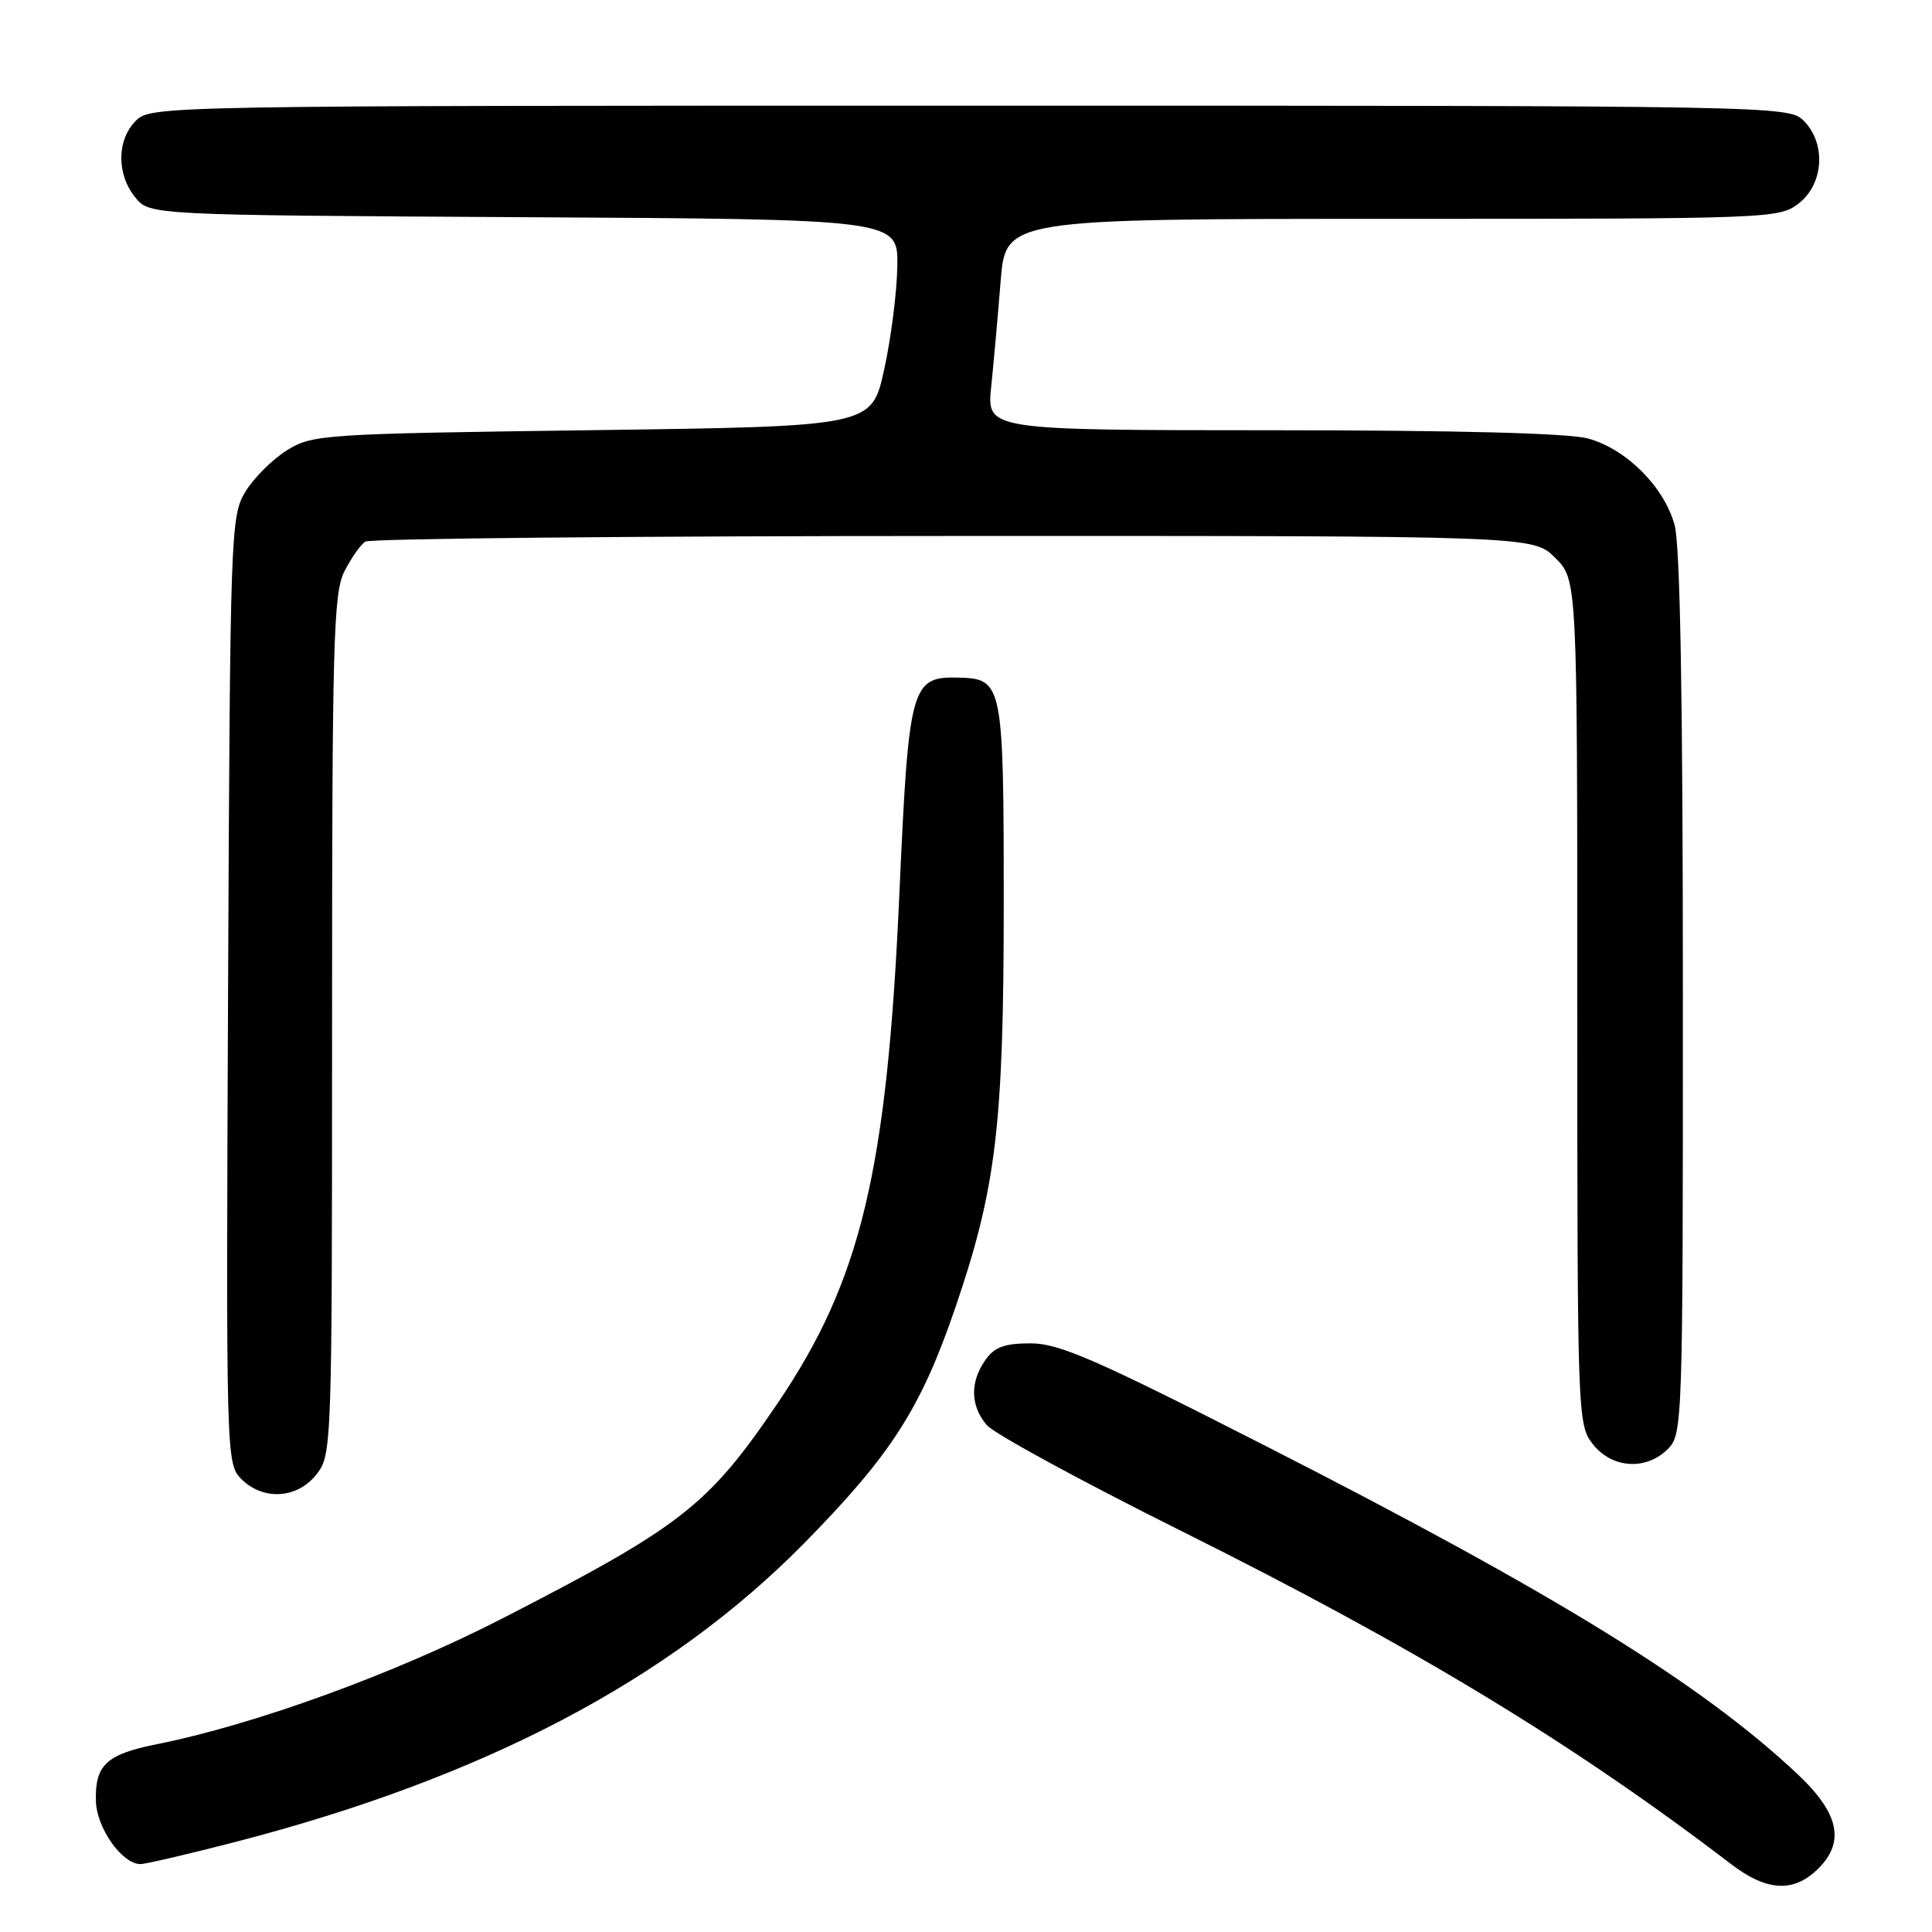<?xml version="1.0" encoding="UTF-8" standalone="no"?>
<!DOCTYPE svg PUBLIC "-//W3C//DTD SVG 1.1//EN" "http://www.w3.org/Graphics/SVG/1.1/DTD/svg11.dtd" >
<svg xmlns="http://www.w3.org/2000/svg" xmlns:xlink="http://www.w3.org/1999/xlink" version="1.1" viewBox="0 0 256 256">
 <g >
 <path fill="currentColor"
d=" M 240.69 247.83 C 244.56 244.19 243.79 240.34 238.13 235.03 C 225.45 223.12 205.98 211.11 167.77 191.63 C 145.26 180.15 140.34 178.00 136.58 178.00 C 133.10 178.00 131.77 178.49 130.56 180.22 C 128.51 183.14 128.58 186.29 130.75 188.83 C 131.71 189.96 143.30 196.27 156.50 202.85 C 187.51 218.31 208.30 230.91 229.40 247.02 C 234.02 250.55 237.52 250.80 240.69 247.83 Z  M 31.18 244.07 C 64.07 235.56 88.68 222.64 106.50 204.54 C 118.09 192.77 122.03 186.63 126.61 173.20 C 132.01 157.38 133.00 149.07 133.00 119.56 C 133.00 90.72 132.85 89.95 127.15 89.79 C 120.70 89.60 120.42 90.63 119.17 118.50 C 117.53 155.26 114.07 169.70 102.97 186.04 C 93.82 199.52 90.29 202.27 66.55 214.46 C 52.27 221.79 33.80 228.51 20.76 231.12 C 14.08 232.46 12.57 233.87 12.71 238.67 C 12.81 242.24 16.18 247.00 18.61 247.00 C 19.30 247.00 24.96 245.68 31.18 244.07 Z  M 41.93 195.37 C 43.97 192.77 44.00 191.88 44.00 135.82 C 44.00 85.04 44.18 78.56 45.64 75.70 C 46.54 73.94 47.78 72.17 48.39 71.77 C 49.00 71.36 84.07 71.02 126.33 71.02 C 203.15 71.00 203.15 71.00 206.08 73.92 C 209.00 76.85 209.00 76.85 209.00 132.79 C 209.00 187.87 209.03 188.77 211.07 191.37 C 213.61 194.59 218.12 194.88 221.00 192.00 C 222.95 190.05 223.00 188.67 222.99 131.75 C 222.99 92.55 222.63 72.21 221.89 69.55 C 220.49 64.49 215.51 59.51 210.45 58.11 C 207.91 57.40 193.03 57.01 168.62 57.01 C 130.74 57.00 130.74 57.00 131.34 51.25 C 131.66 48.09 132.23 41.79 132.59 37.25 C 133.26 29.00 133.26 29.00 184.49 29.00 C 234.81 29.00 235.78 28.96 238.37 26.93 C 241.67 24.33 241.98 18.98 239.00 16.00 C 237.02 14.02 235.67 14.00 128.50 14.00 C 21.33 14.00 19.98 14.02 18.00 16.00 C 15.47 18.53 15.43 23.08 17.91 26.14 C 19.82 28.50 19.82 28.50 69.41 28.78 C 119.00 29.05 119.00 29.05 118.90 35.28 C 118.85 38.70 118.06 44.88 117.15 49.00 C 115.50 56.50 115.50 56.50 78.50 57.00 C 42.66 57.48 41.39 57.57 38.00 59.68 C 36.08 60.88 33.60 63.36 32.50 65.18 C 30.56 68.39 30.49 70.54 30.22 131.22 C 29.95 193.09 29.97 193.97 31.97 195.97 C 34.87 198.87 39.38 198.60 41.93 195.37 Z "/>
</g>
</svg>